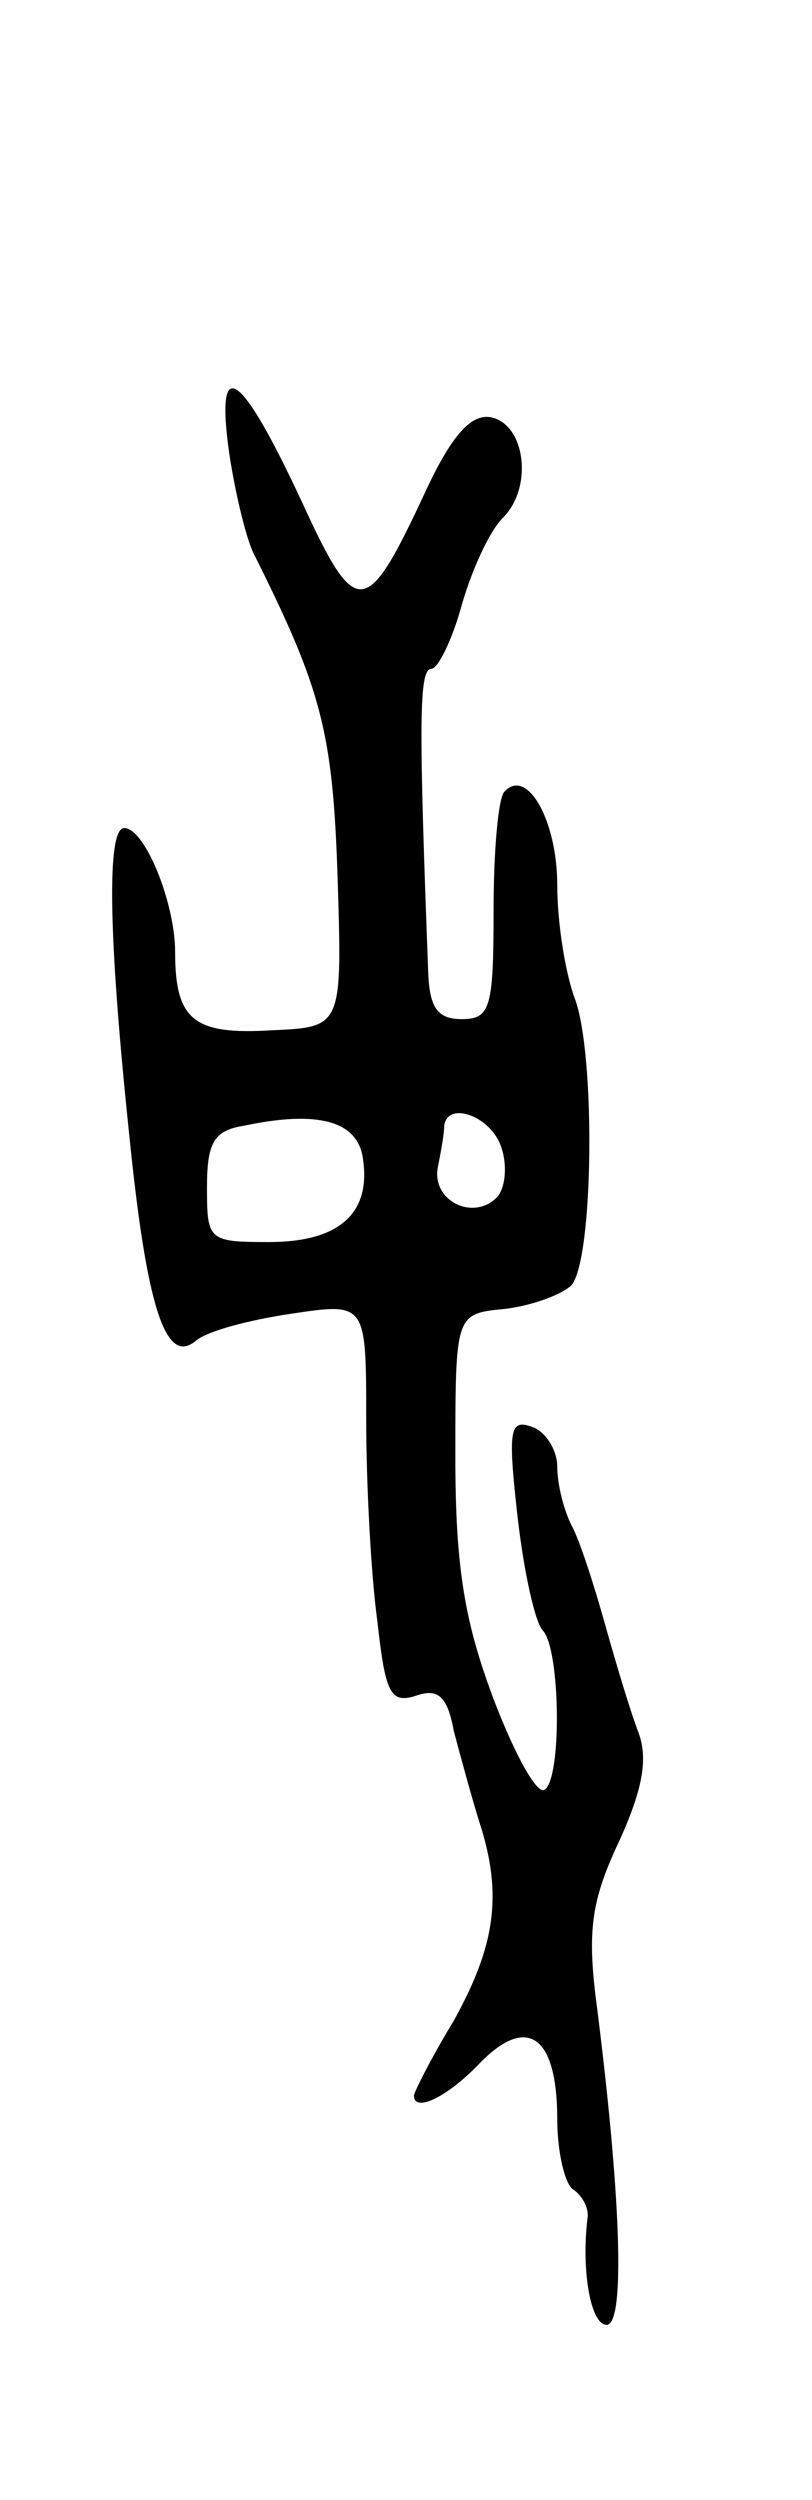 <svg version="1.0" xmlns="http://www.w3.org/2000/svg"
 width="51pt" height="157pt" viewBox="0 0 51 157"
 preserveAspectRatio="xMidYMid meet">
<g transform="translate(0,157) scale(0.1,-0.1)"
fill="#000000" stroke="none">
<path d="M144 1285 c4 -26 11 -55 16 -64 42 -84 49 -111 52 -201 3 -95 3 -95
-41 -97 -49 -3 -61 6 -61 49 0 31 -19 78 -32 78 -11 0 -10 -67 3 -191 11 -110
23 -147 42 -131 7 6 33 13 60 17 47 7 47 7 47 -66 0 -41 3 -98 7 -127 5 -45 8
-52 24 -47 14 5 20 0 24 -22 4 -15 11 -41 16 -57 15 -46 10 -78 -16 -125 -14
-23 -25 -45 -25 -47 0 -11 21 -1 41 20 30 31 49 18 49 -35 0 -21 5 -41 10 -44
6 -4 10 -12 9 -18 -4 -33 2 -67 12 -67 12 0 9 83 -7 207 -5 42 -2 61 15 97 15
33 18 52 12 68 -5 13 -14 43 -21 68 -7 25 -16 53 -21 62 -5 10 -9 26 -9 37 0
10 -7 22 -16 25 -14 5 -15 -2 -9 -56 4 -35 11 -67 16 -72 11 -12 12 -93 1
-100 -5 -3 -19 23 -32 57 -18 48 -24 82 -24 152 0 90 0 90 31 93 17 2 36 9 42
15 14 17 15 146 2 180 -6 16 -11 48 -11 71 0 41 -19 74 -33 59 -4 -3 -7 -37
-7 -75 0 -61 -2 -68 -20 -68 -15 0 -20 7 -21 28 -6 159 -6 192 2 192 4 0 13
18 19 40 6 21 17 46 26 55 19 19 14 59 -8 63 -12 2 -24 -11 -40 -45 -38 -82
-44 -83 -78 -9 -39 84 -55 95 -46 31z m84 -443 c5 -34 -15 -52 -59 -52 -38 0
-39 1 -39 34 0 28 4 36 23 39 47 10 72 3 75 -21z m87 7 c4 -12 2 -26 -3 -31
-15 -15 -41 -2 -37 19 2 10 4 21 4 26 2 16 30 6 36 -14z"/>
</g>
</svg>
